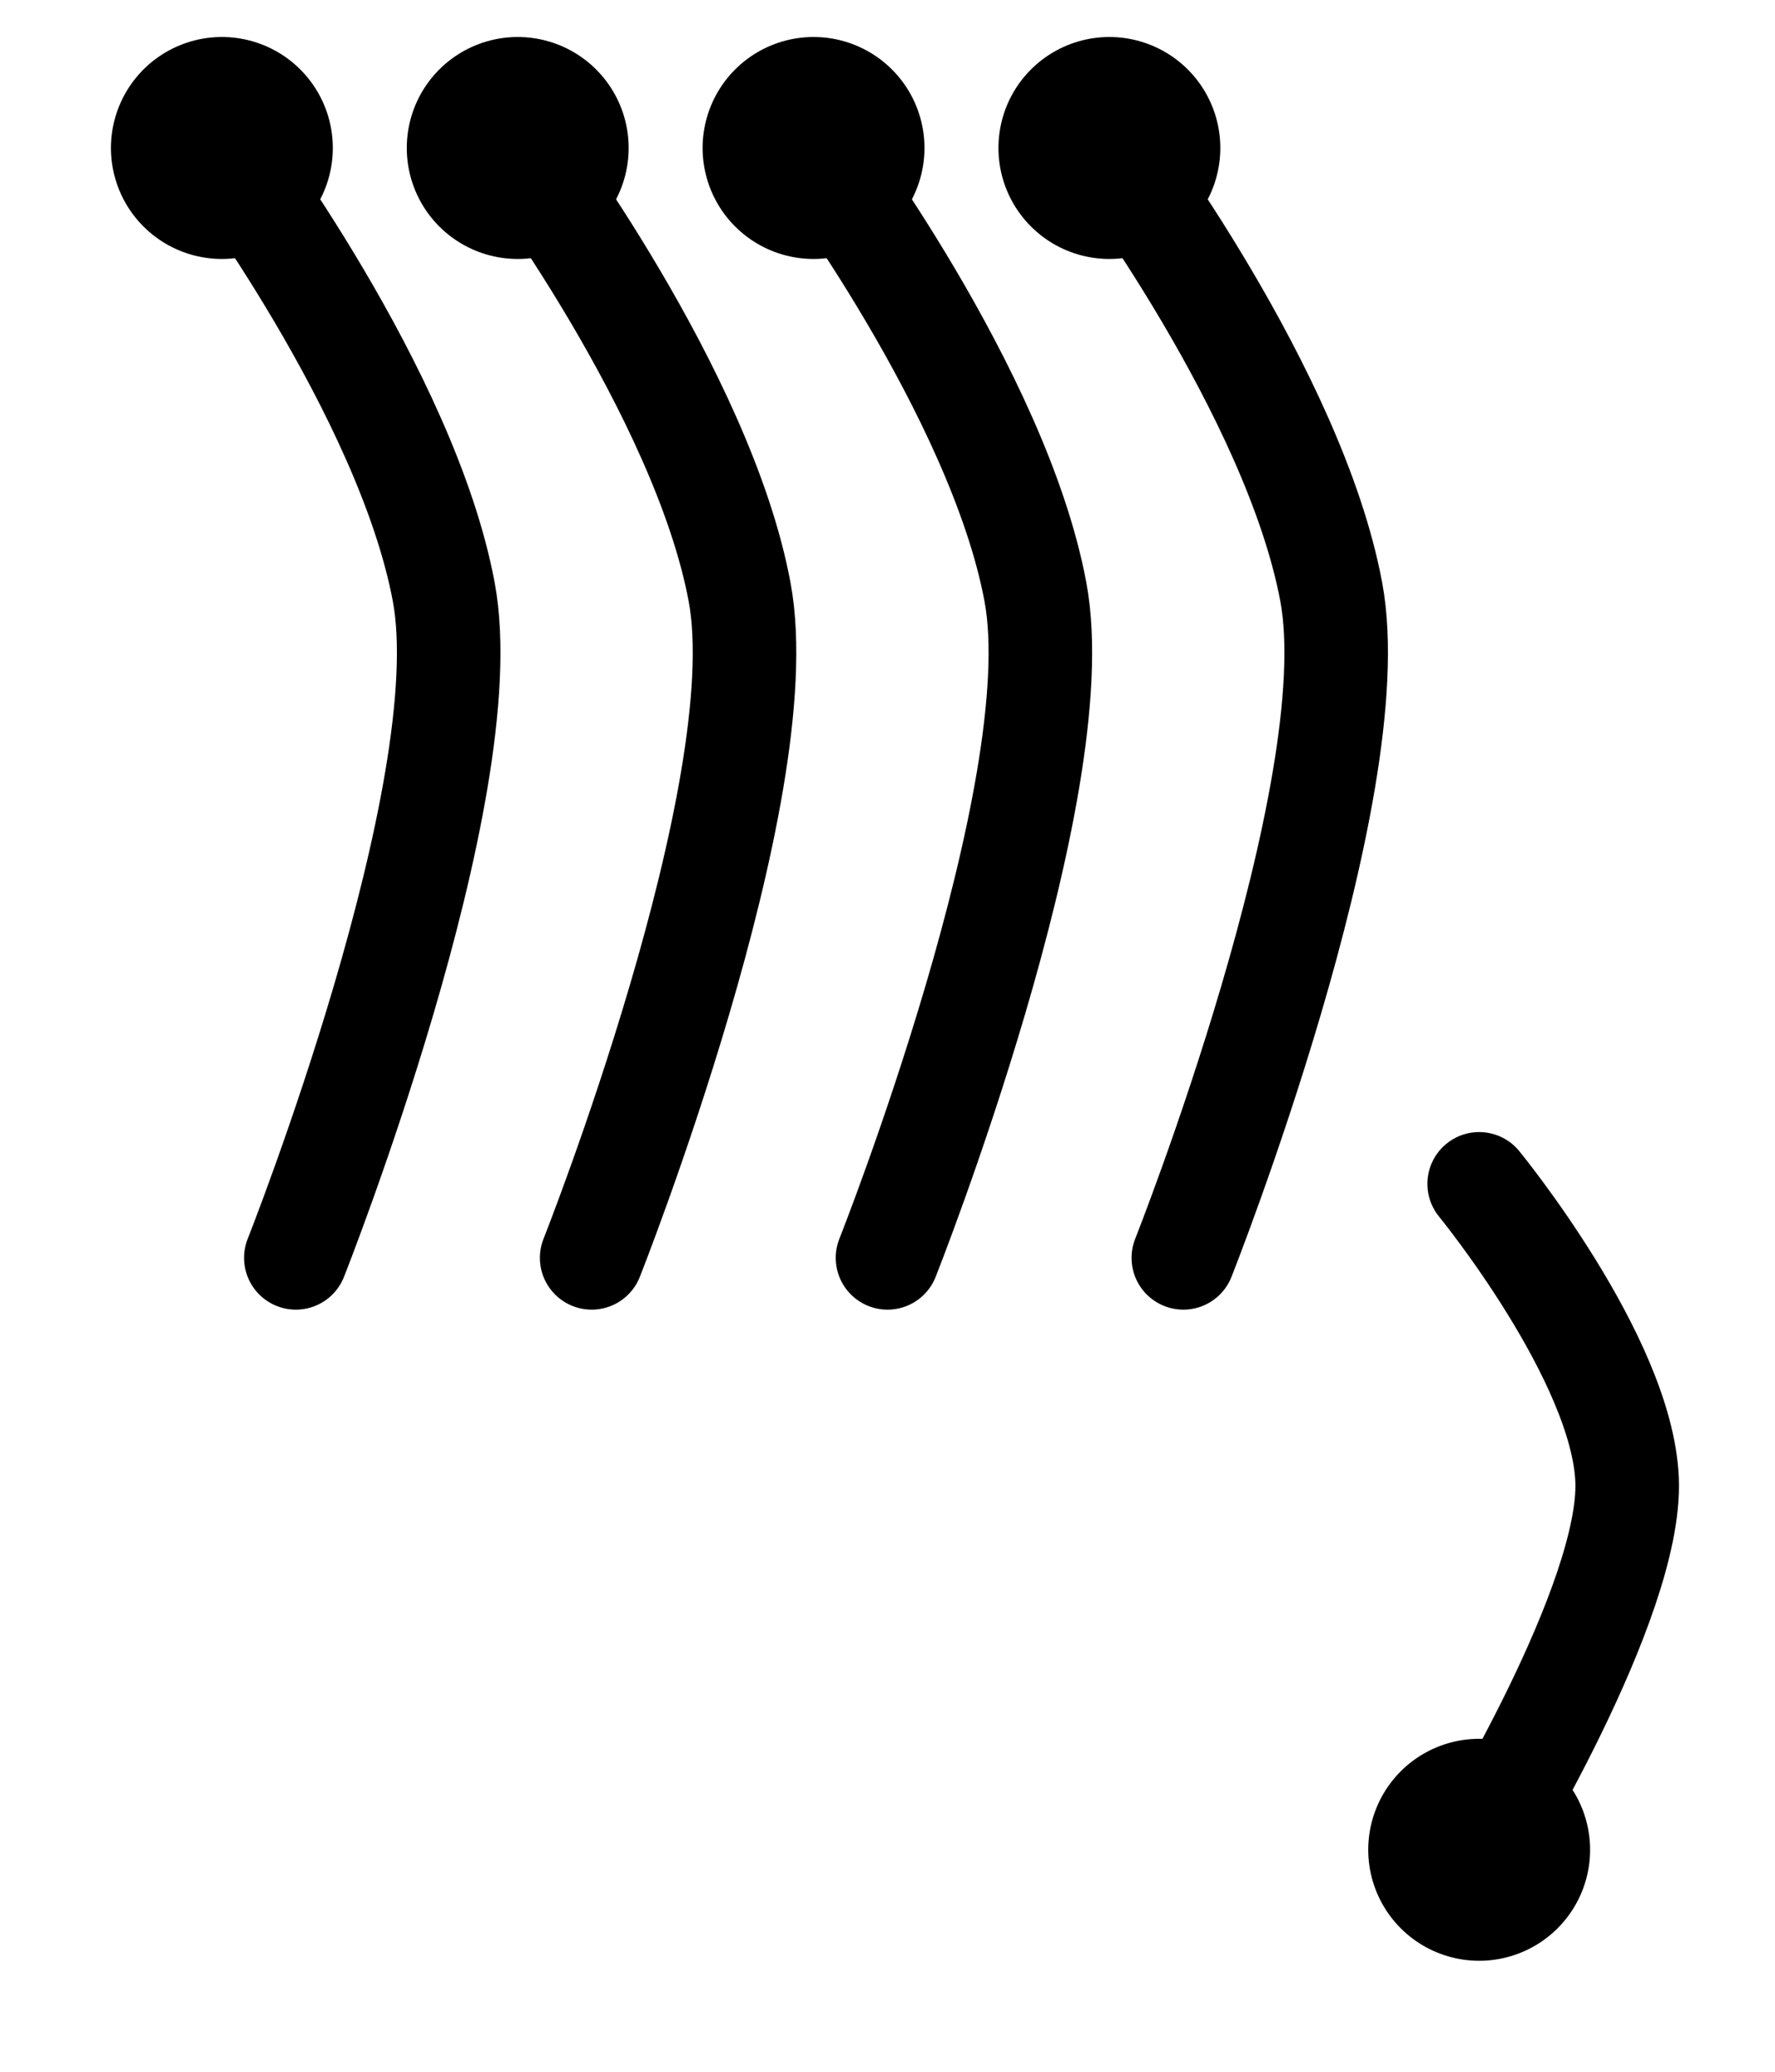 <?xml version="1.0" encoding="UTF-8" standalone="no"?>
<!-- Created with Inkscape (http://www.inkscape.org/) -->

<svg
   xmlns:dc="http://purl.org/dc/elements/1.1/"
   xmlns:cc="http://creativecommons.org/ns#"
   xmlns:rdf="http://www.w3.org/1999/02/22-rdf-syntax-ns#"
   xmlns:svg="http://www.w3.org/2000/svg"
   xmlns="http://www.w3.org/2000/svg"
   xmlns:sodipodi="http://sodipodi.sourceforge.net/DTD/sodipodi-0.dtd"
   xmlns:inkscape="http://www.inkscape.org/namespaces/inkscape"
   width="1200"
   height="1400"
   viewBox="0 0 1200 1400"
   id="svg2"
   version="1.1"
   inkscape:version="0.91 r13725"
   sodipodi:docname="o-hand.svg">
  <defs
     id="defs4" />
  <sodipodi:namedview
     id="base"
     pagecolor="#ffffff"
     bordercolor="#666666"
     borderopacity="1.0"
     inkscape:pageopacity="0.0"
     inkscape:pageshadow="2"
     inkscape:zoom="0.38214286"
     inkscape:cx="155.14019"
     inkscape:cy="700"
     inkscape:document-units="px"
     inkscape:current-layer="layer1"
     showgrid="true"
     inkscape:snap-bbox="true"
     inkscape:object-nodes="true"
     units="px"
     inkscape:window-width="1280"
     inkscape:window-height="751"
     inkscape:window-x="0"
     inkscape:window-y="0"
     inkscape:window-maximized="1"
     inkscape:snap-center="true"
     inkscape:snap-nodes="true"
     inkscape:snap-grids="true"
     inkscape:snap-to-guides="false"
     inkscape:snap-bbox-midpoints="true"
     inkscape:snap-smooth-nodes="true">
    <inkscape:grid
       type="xygrid"
       id="grid4136"
       spacingx="50"
       spacingy="50"
       empspacing="4"
       empcolor="#3f3fff"
       empopacity="0.455"
       originx="0"
       originy="150" />
  </sodipodi:namedview>
  <g
     inkscape:label="Layer 1"
     inkscape:groupmode="layer"
     id="layer1"
     transform="translate(0,347.638)">
    <g
       transform="translate(2.6944815e-7,-250)"
       id="g8257"
       style="opacity:0.553;stroke:#000080" />
    <g
       transform="matrix(0,-1,1,0,47.638,1302.362)"
       id="g8257-7"
       style="opacity:0.553;stroke:#000080" />
    <path
       style="opacity:1;fill:none;fill-rule:evenodd;stroke:#000000;stroke-width:70;stroke-linecap:round;stroke-linejoin:miter;stroke-miterlimit:4;stroke-dasharray:none;stroke-opacity:1"
       d="m 800,502.362 c 0,0 125.141,-315.406 100,-450 C 874.859,-82.232 750,-247.638 750,-247.638"
       id="path4140-3-7-9-0-7"
       inkscape:connector-curvature="0"
       sodipodi:nodetypes="czc" />
    <path
       style="opacity:1;fill:none;fill-rule:evenodd;stroke:#000000;stroke-width:70;stroke-linecap:round;stroke-linejoin:miter;stroke-miterlimit:4;stroke-dasharray:none;stroke-opacity:1"
       d="m 600,502.362 c 0,0 125.141,-315.406 100,-450 C 674.859,-82.232 550,-247.638 550,-247.638"
       id="path4140-3-7-9-0-7-1"
       inkscape:connector-curvature="0"
       sodipodi:nodetypes="czc" />
    <path
       style="opacity:1;fill:none;fill-rule:evenodd;stroke:#000000;stroke-width:70;stroke-linecap:round;stroke-linejoin:miter;stroke-miterlimit:4;stroke-dasharray:none;stroke-opacity:1"
       d="m 400,502.362 c 0,0 125.141,-315.406 100,-450 C 474.859,-82.232 350,-247.638 350,-247.638"
       id="path4140-3-7-9-0-7-9"
       inkscape:connector-curvature="0"
       sodipodi:nodetypes="czc" />
    <path
       style="opacity:1;fill:none;fill-rule:evenodd;stroke:#000000;stroke-width:70;stroke-linecap:round;stroke-linejoin:miter;stroke-miterlimit:4;stroke-dasharray:none;stroke-opacity:1"
       d="m 200,502.362 c 0,0 125.141,-315.406 100,-450 C 274.859,-82.232 150,-247.638 150,-247.638"
       id="path4140-3-7-9-0-7-4"
       inkscape:connector-curvature="0"
       sodipodi:nodetypes="czc" />
    <path
       style="fill:none;fill-rule:evenodd;stroke:#000000;stroke-width:70;stroke-linecap:round;stroke-linejoin:miter;stroke-miterlimit:4;stroke-dasharray:none;stroke-opacity:1"
       d="m 1000,902.362 c 0,0 103.414,-167.927 100,-250 -3.414,-82.073 -100,-200 -100,-200"
       id="path4140-3-7-27-0-4"
       inkscape:connector-curvature="0"
       sodipodi:nodetypes="czc" />
    <path
       inkscape:connector-curvature="0"
       id="path4140-3-1-4"
       d="m 750,-247.637 0,-0.001"
       style="fill:none;fill-rule:evenodd;stroke:#000000;stroke-width:150;stroke-linecap:round;stroke-linejoin:miter;stroke-miterlimit:4;stroke-dasharray:none;stroke-opacity:1"
       sodipodi:nodetypes="cc" />
    <path
       inkscape:connector-curvature="0"
       id="path4140-3-1-4-9"
       d="m 550,-247.638 0,-0.001"
       style="fill:none;fill-rule:evenodd;stroke:#000000;stroke-width:150;stroke-linecap:round;stroke-linejoin:miter;stroke-miterlimit:4;stroke-dasharray:none;stroke-opacity:1"
       sodipodi:nodetypes="cc" />
    <path
       inkscape:connector-curvature="0"
       id="path4140-3-1-4-9-2"
       d="m 350,-247.638 0,-0.001"
       style="fill:none;fill-rule:evenodd;stroke:#000000;stroke-width:150;stroke-linecap:round;stroke-linejoin:miter;stroke-miterlimit:4;stroke-dasharray:none;stroke-opacity:1"
       sodipodi:nodetypes="cc" />
    <path
       inkscape:connector-curvature="0"
       id="path4140-3-1-4-9-2-2"
       d="m 150,-247.638 0,-0.001"
       style="fill:none;fill-rule:evenodd;stroke:#000000;stroke-width:150;stroke-linecap:round;stroke-linejoin:miter;stroke-miterlimit:4;stroke-dasharray:none;stroke-opacity:1"
       sodipodi:nodetypes="cc" />
    <path
       inkscape:connector-curvature="0"
       id="path4140-3-1"
       d="m 1000,902.362 0,-10e-4"
       style="fill:none;fill-rule:evenodd;stroke:#000000;stroke-width:150;stroke-linecap:round;stroke-linejoin:miter;stroke-miterlimit:4;stroke-dasharray:none;stroke-opacity:1"
       sodipodi:nodetypes="cc" />
  </g>
</svg>

